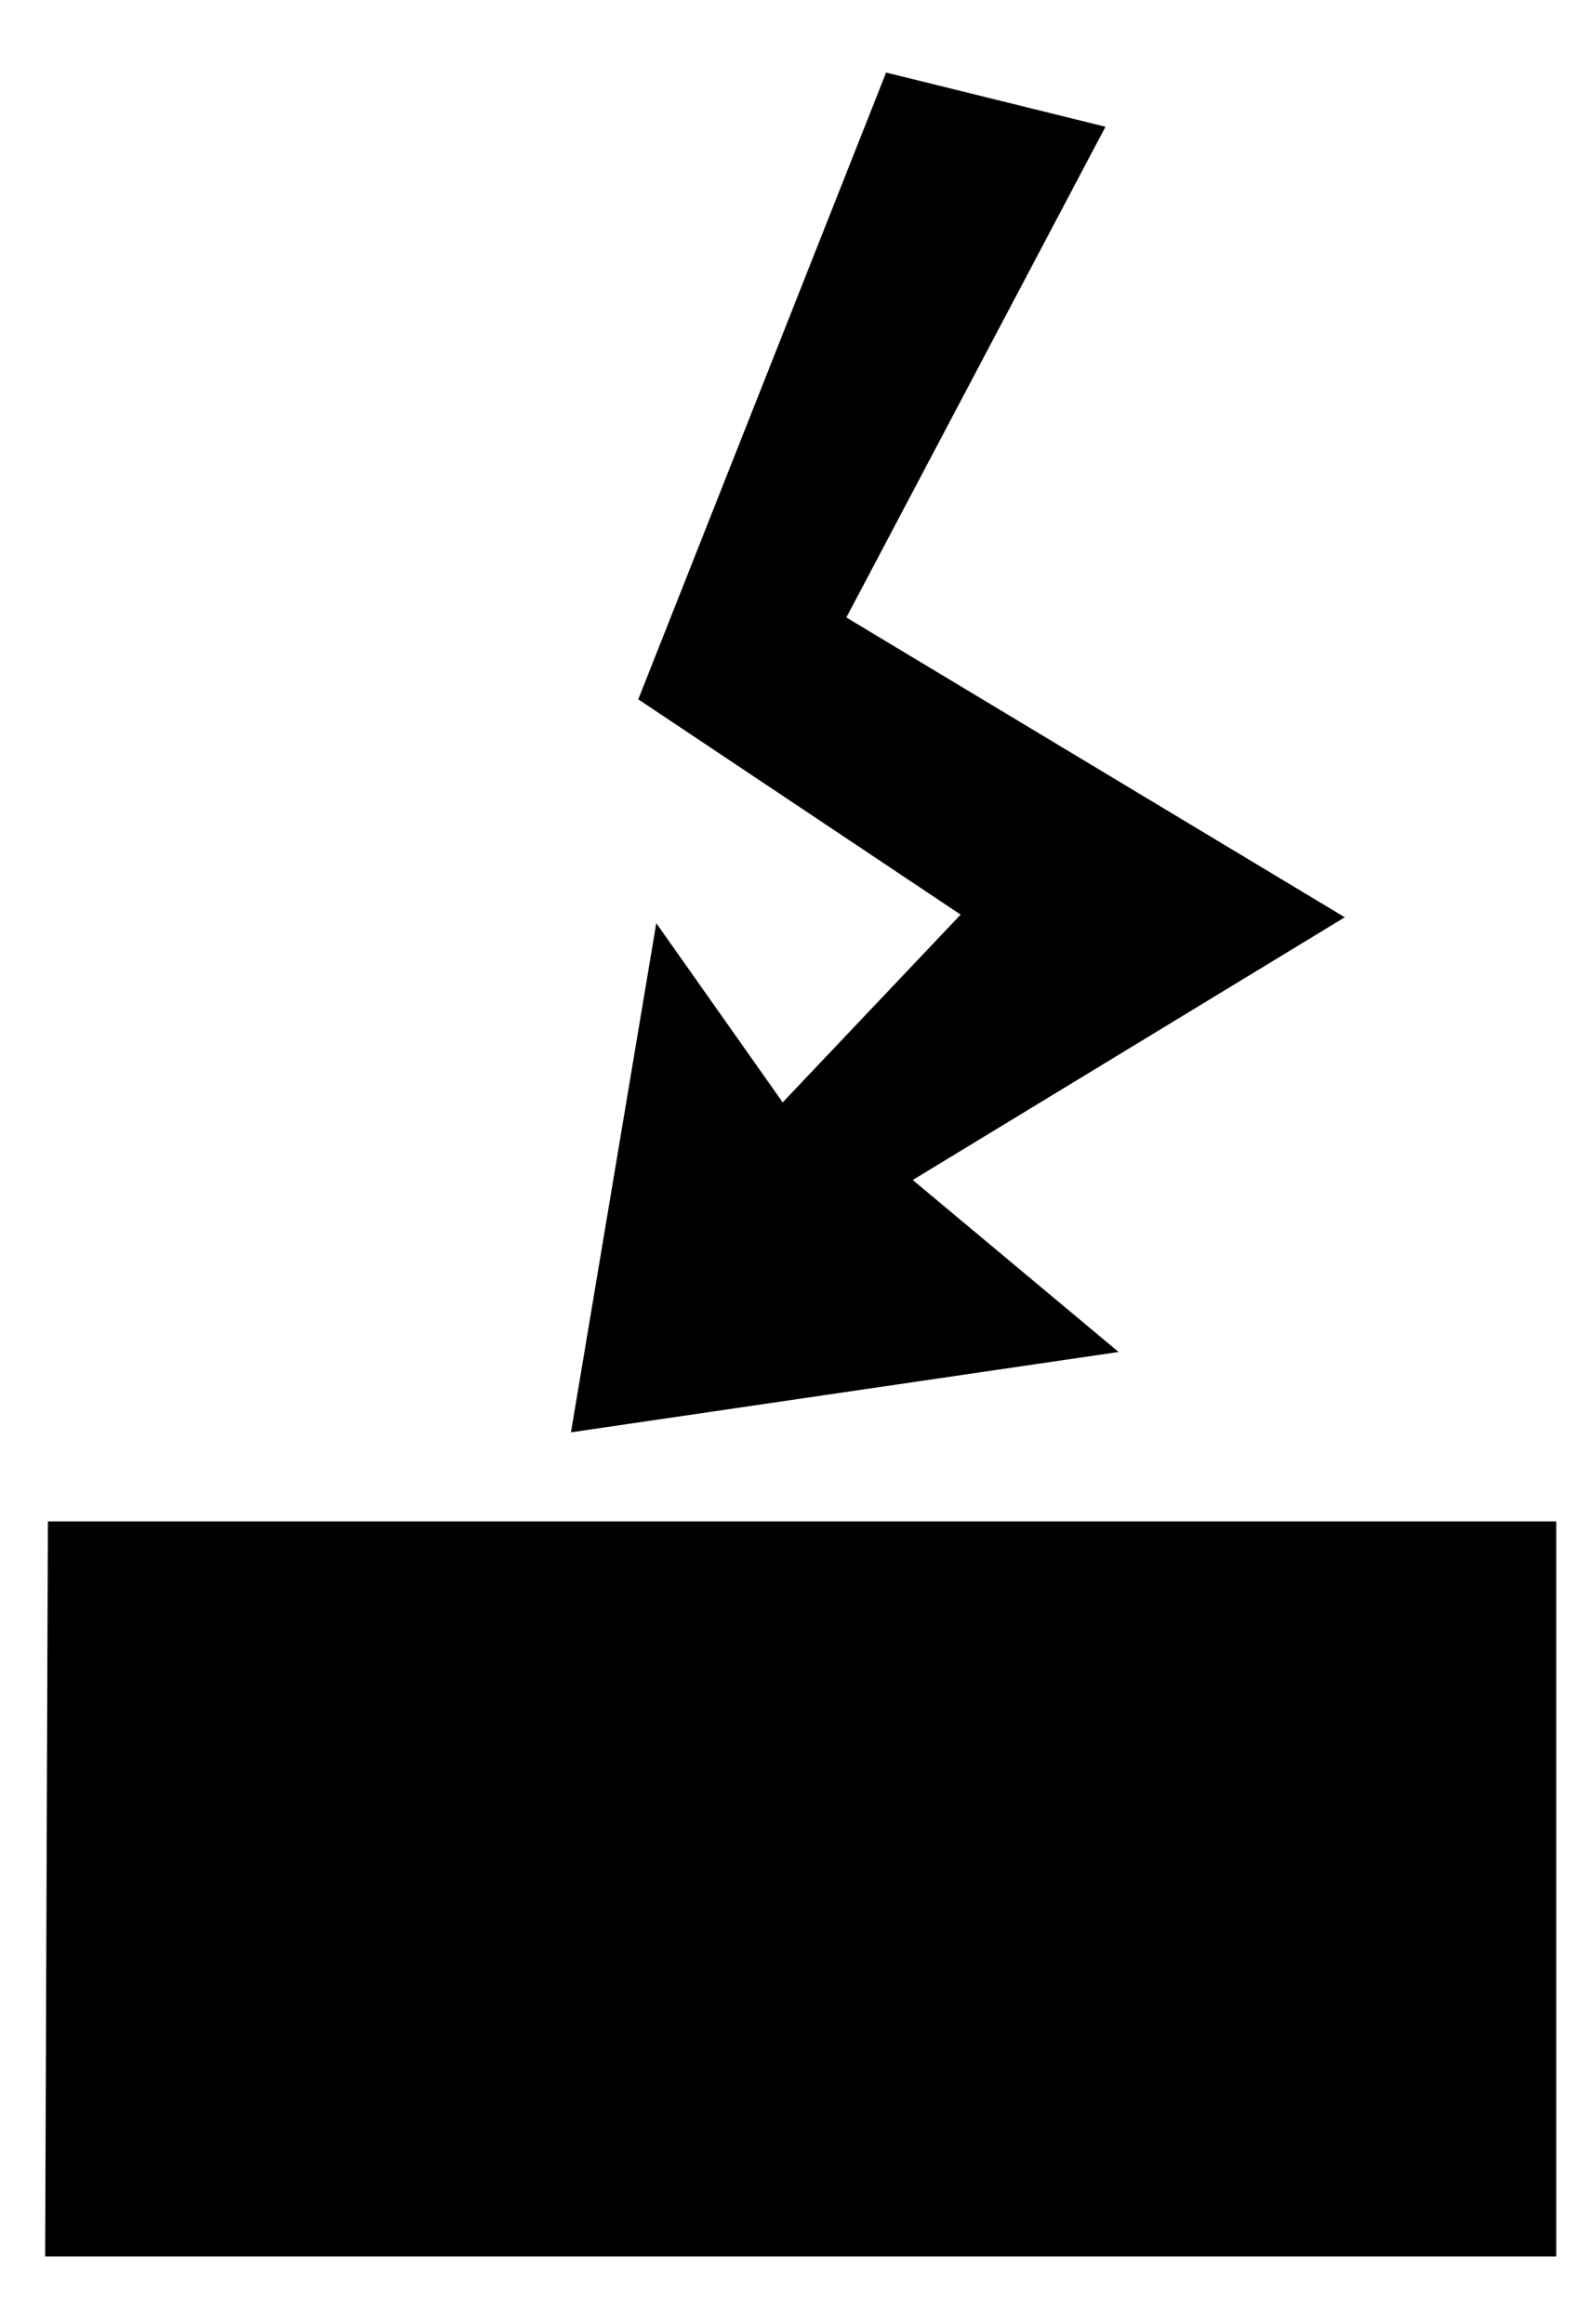 <?xml version="1.0" encoding="UTF-8" standalone="no"?>
<svg width="19px" height="28px" viewBox="0 0 19 28" version="1.1" xmlns="http://www.w3.org/2000/svg" xmlns:xlink="http://www.w3.org/1999/xlink" xmlns:sketch="http://www.bohemiancoding.com/sketch/ns">
    <title>Slice 1</title>
    <description>Created with Sketch (http://www.bohemiancoding.com/sketch)</description>
    <defs></defs>
    <g id="Page 1" stroke="none" stroke-width="1" fill="none" fill-rule="evenodd">
        <g id="Group" fill="#000000">
            <path d="M10.676,0.874 L13.319,1.527 L10.197,7.439 L16.202,11.051 L10.997,14.216 L13.477,16.288 L6.879,17.256 L7.907,11.122 L9.43,13.281 L11.574,11.019 L7.69,8.425 L10.676,0.874 Z M10.676,0.874" id="Path 1"></path>
            <path d="M0.577,18.329 L18.75,18.329 L18.75,27.185 L0.544,27.185 L0.577,18.329 Z M0.577,18.329" id="Path 2"></path>
        </g>
    </g>
</svg>